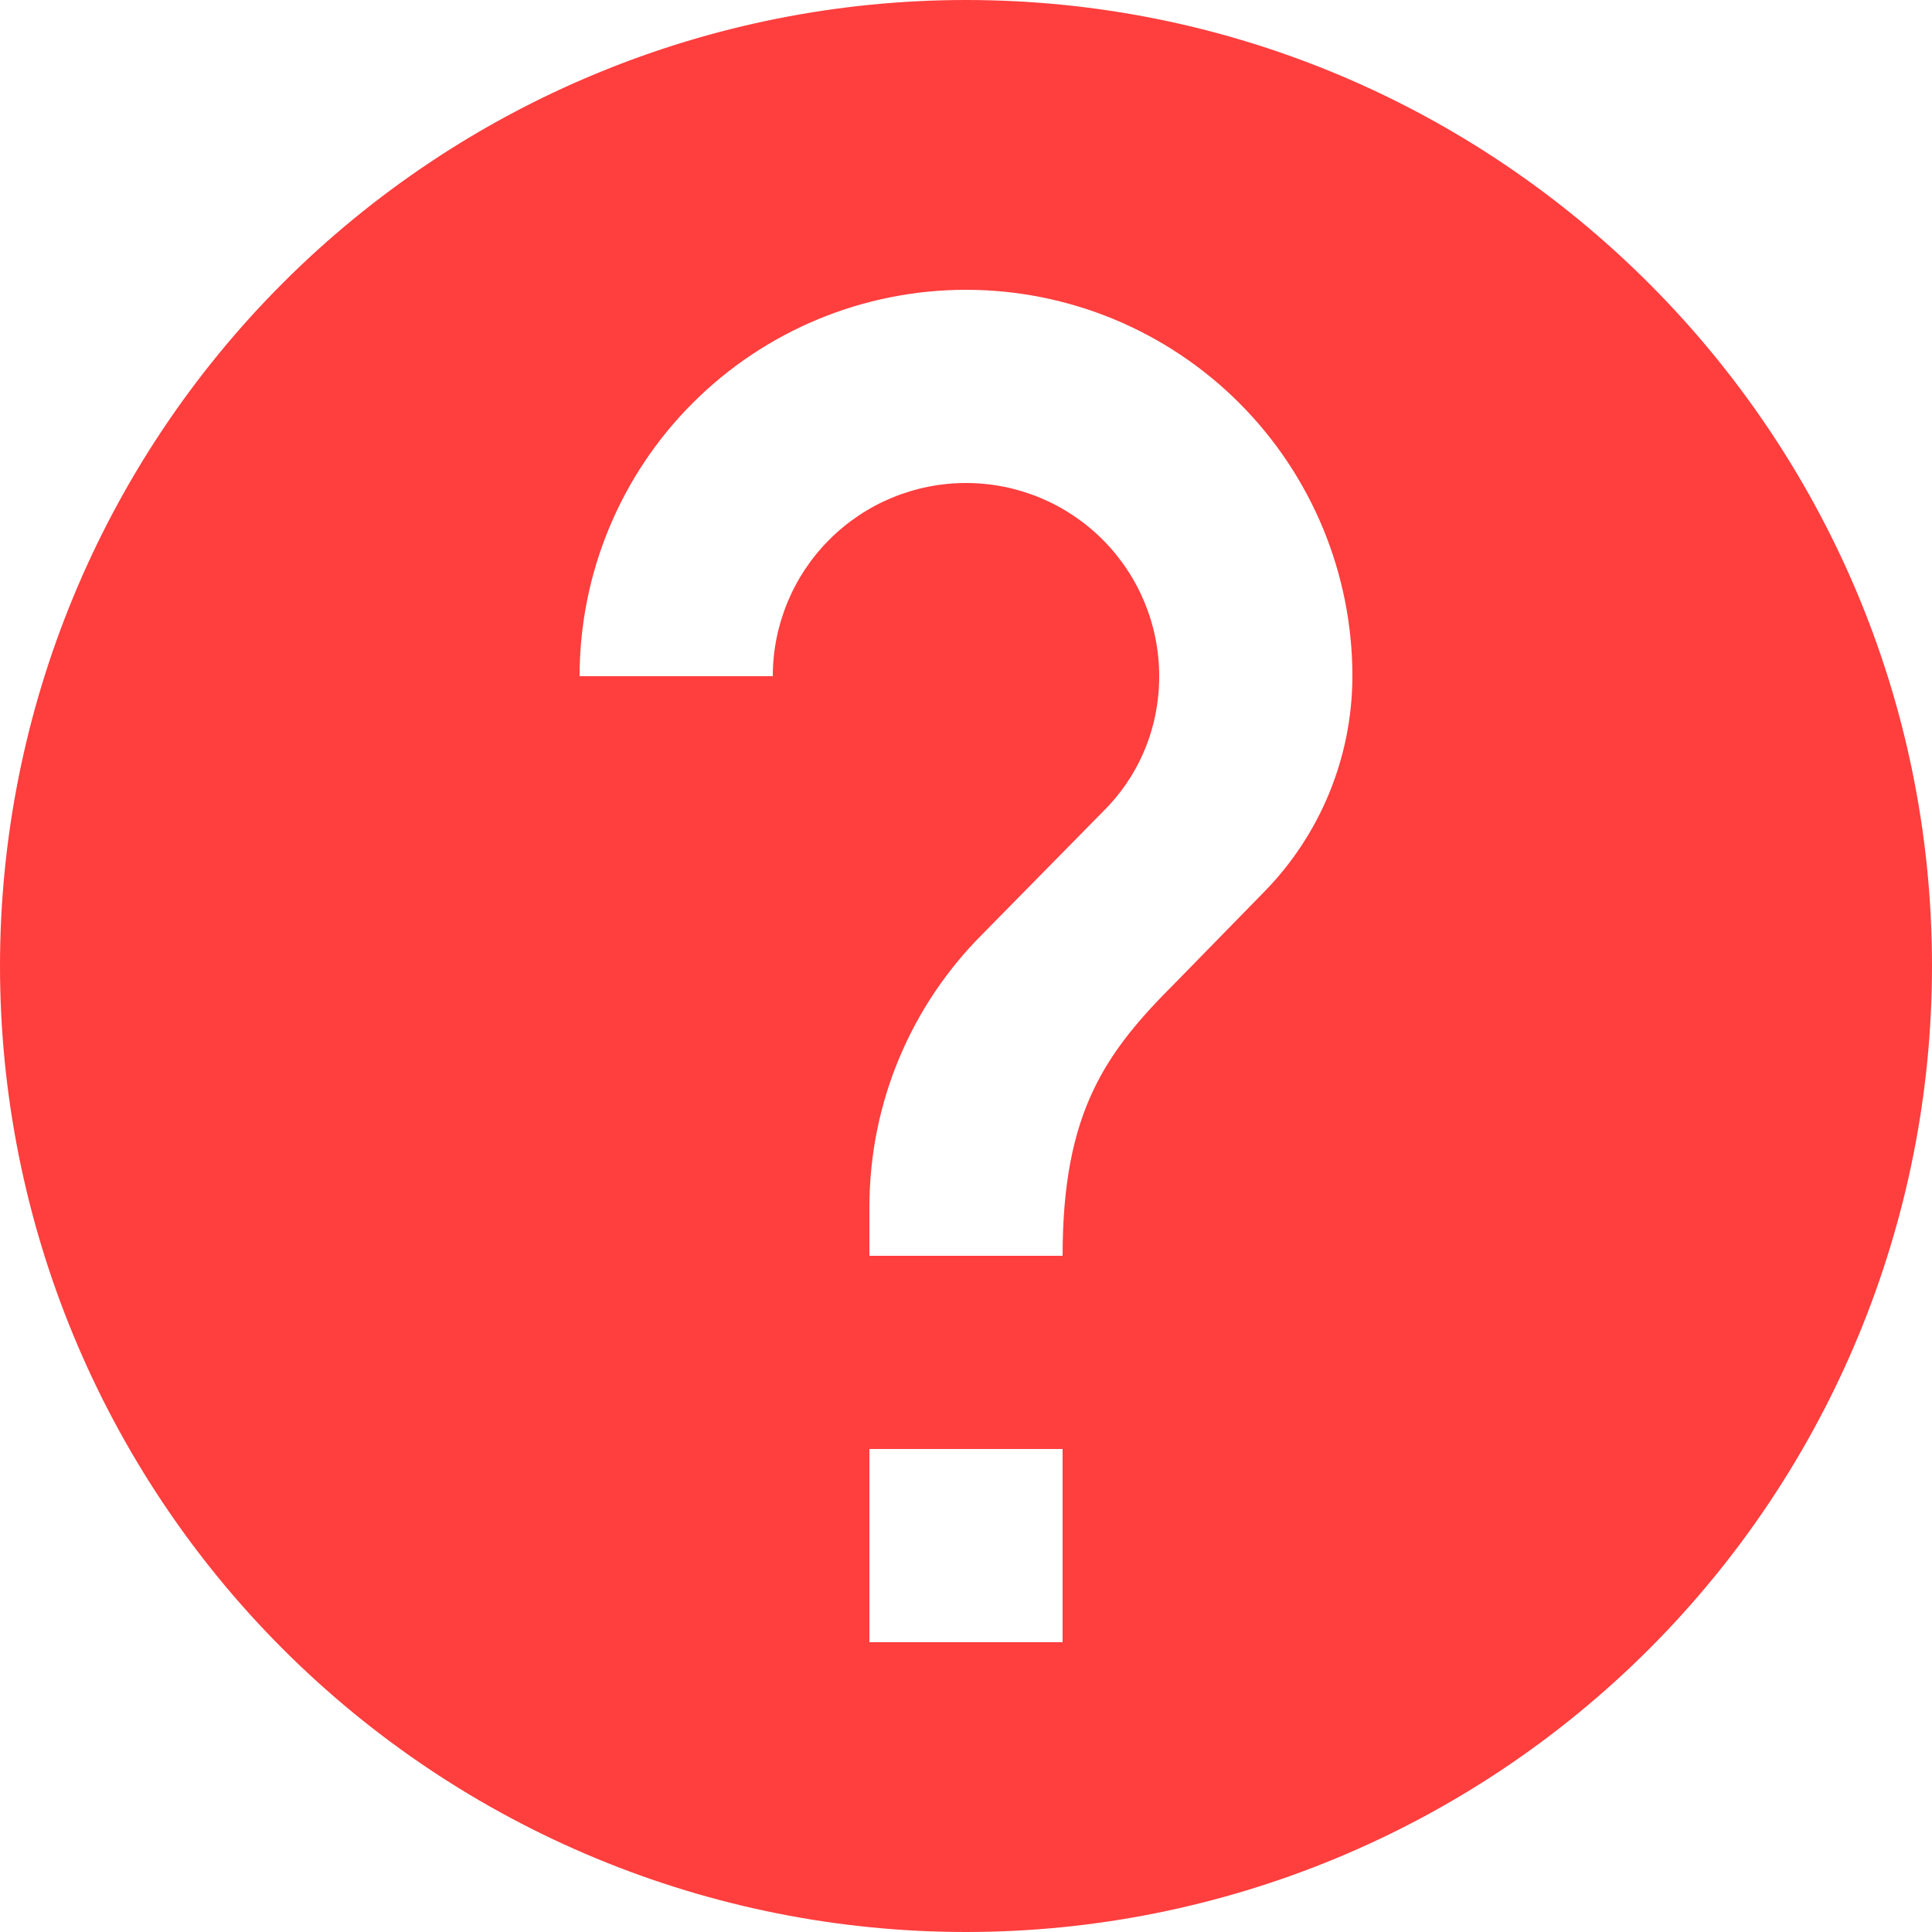 <svg width="45" height="45" viewBox="0 0 45 45" fill="none" xmlns="http://www.w3.org/2000/svg">
<path d="M29.407 20.812L27.383 22.883C25.762 24.503 24.75 25.875 24.75 29.25H20.25V28.125C20.25 25.628 21.262 23.378 22.883 21.758L25.672 18.922C26.505 18.113 27 16.988 27 15.75C27 14.556 26.526 13.412 25.682 12.568C24.838 11.724 23.694 11.25 22.5 11.25C21.306 11.25 20.162 11.724 19.318 12.568C18.474 13.412 18 14.556 18 15.75H13.5C13.5 13.363 14.448 11.074 16.136 9.386C17.824 7.698 20.113 6.75 22.5 6.75C24.887 6.75 27.176 7.698 28.864 9.386C30.552 11.074 31.5 13.363 31.5 15.75C31.497 17.647 30.745 19.467 29.407 20.812ZM24.75 38.25H20.25V33.75H24.75M22.5 0C19.545 0 16.619 0.582 13.89 1.713C11.16 2.843 8.679 4.501 6.59 6.59C2.371 10.81 0 16.533 0 22.5C0 28.467 2.371 34.19 6.59 38.41C8.679 40.499 11.16 42.157 13.89 43.287C16.619 44.418 19.545 45 22.5 45C28.467 45 34.19 42.63 38.41 38.41C42.63 34.19 45 28.467 45 22.5C45 10.057 34.875 0 22.5 0Z" fill="#FF0E0E" fill-opacity="0.8"/>
</svg>
